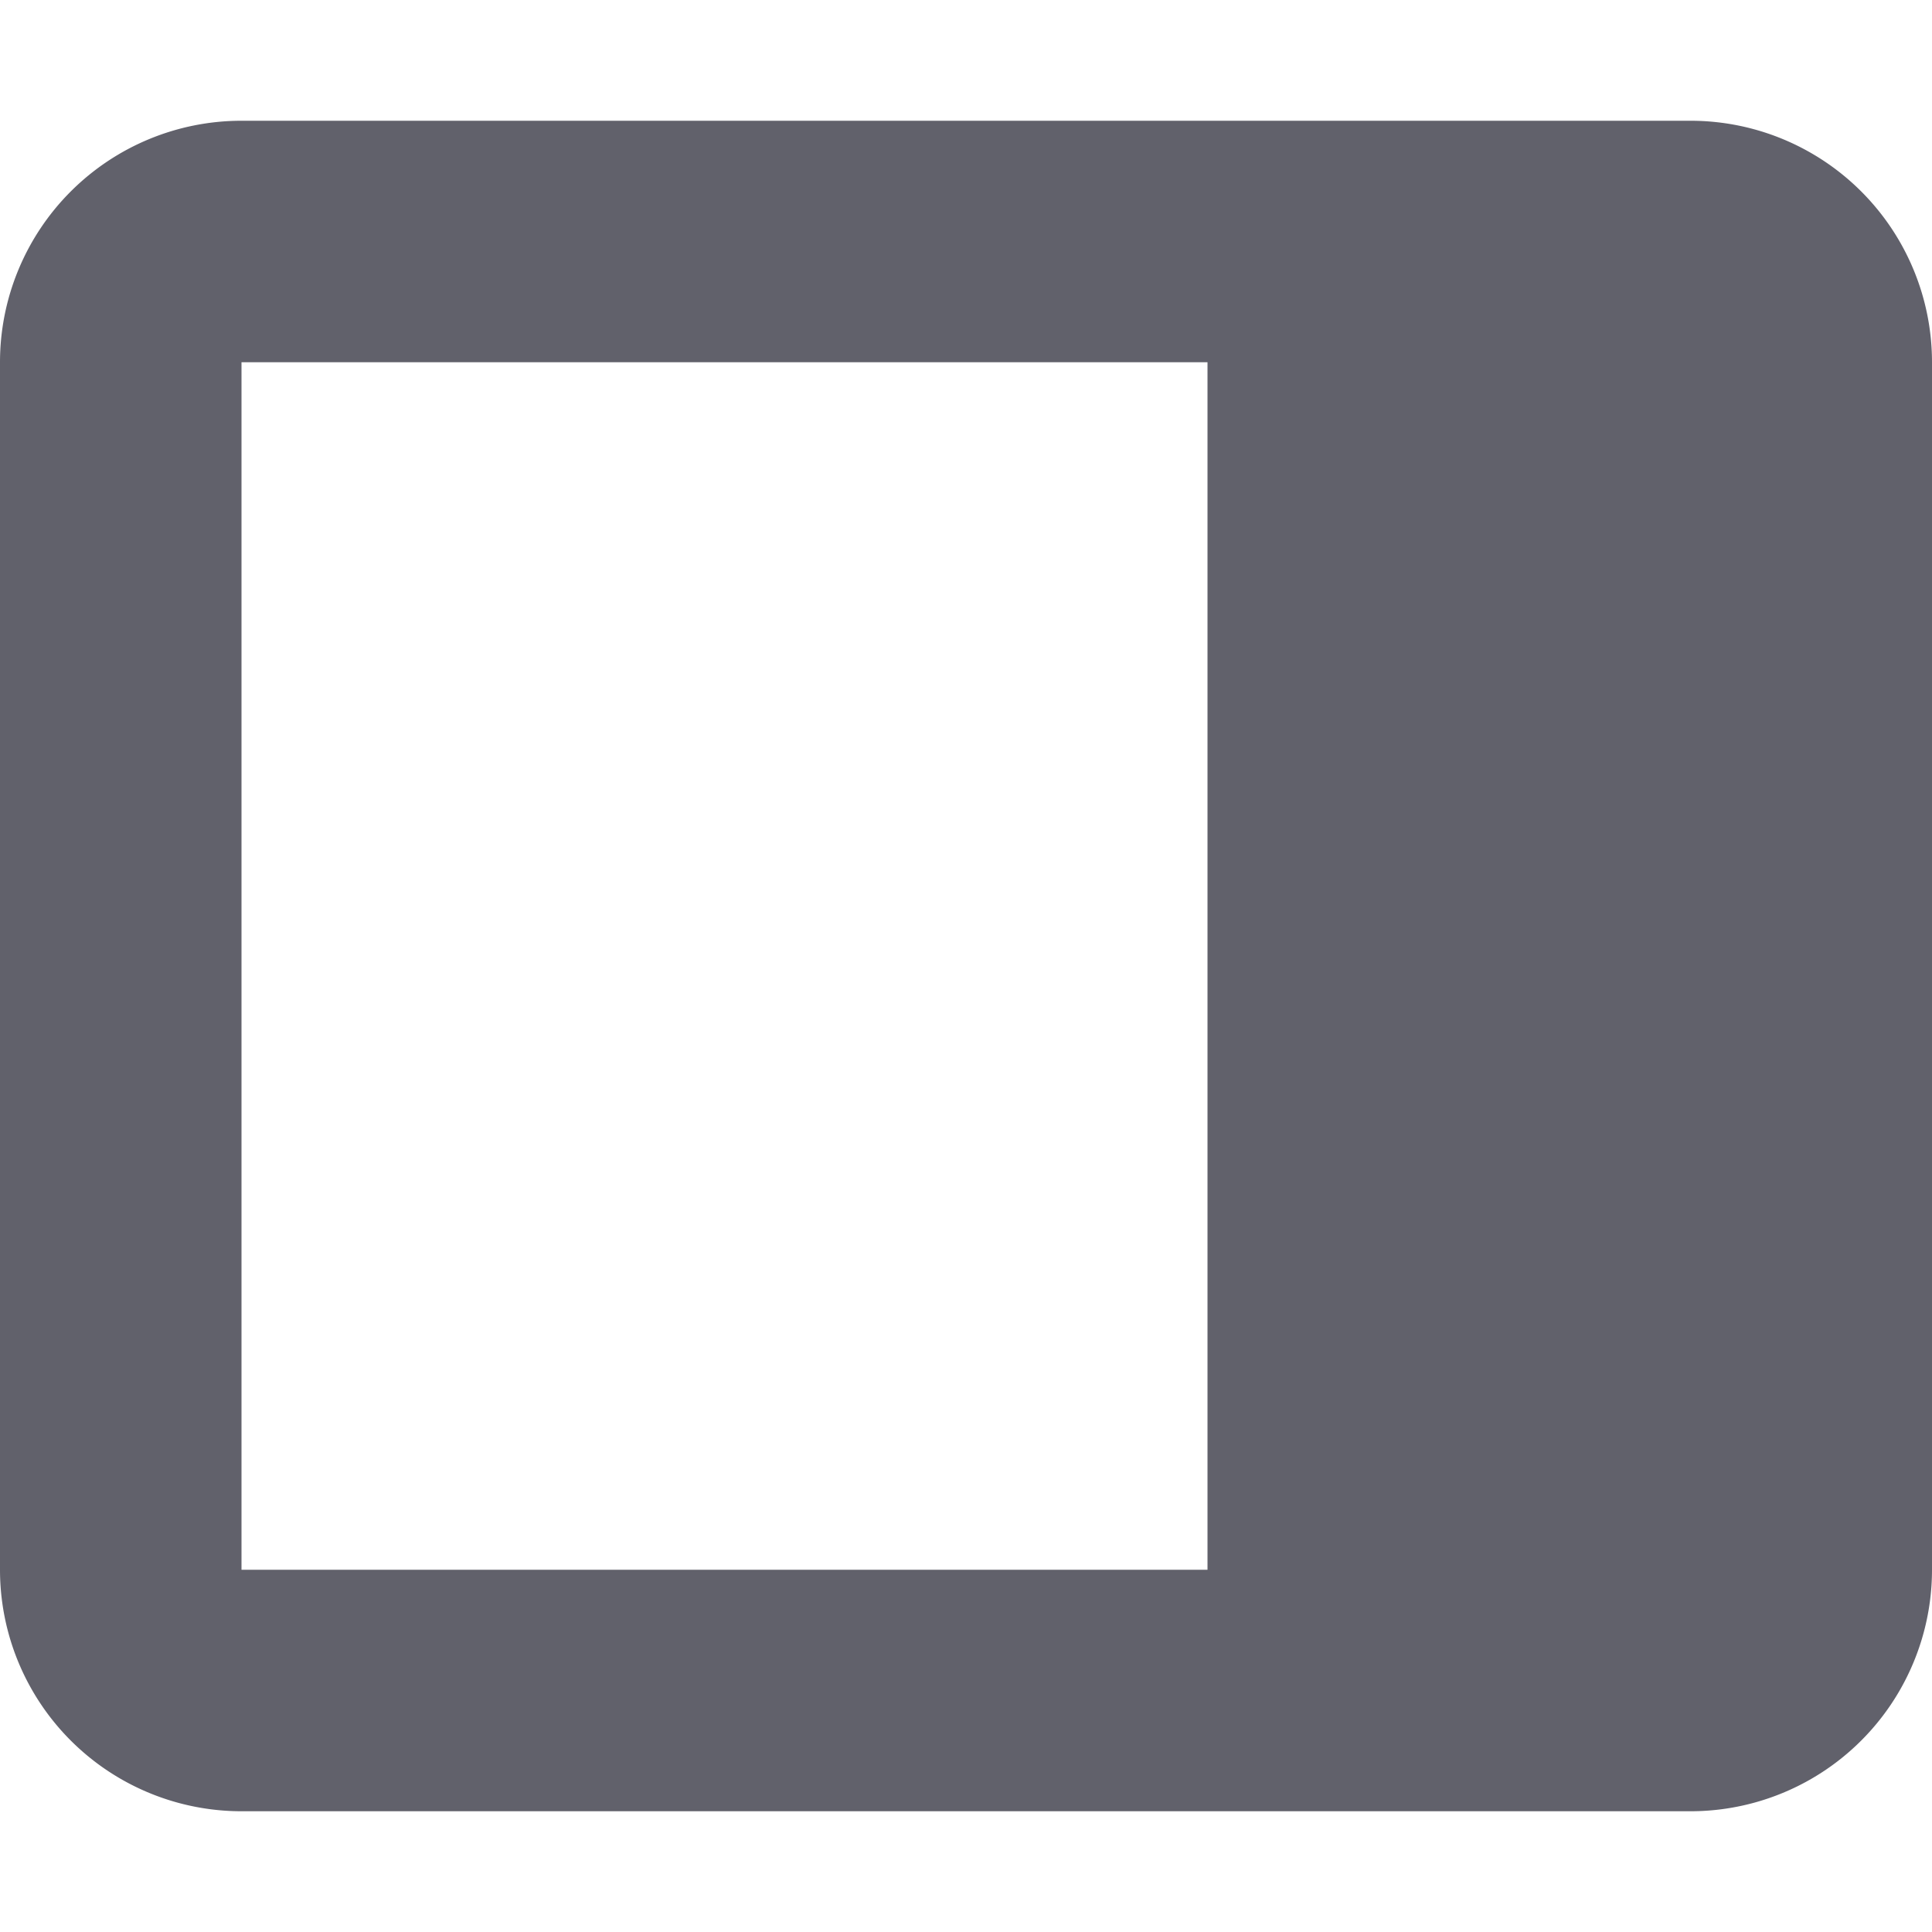 <svg xmlns="http://www.w3.org/2000/svg" height="16" width="16" viewBox="0 0 16 16"><title>sidebar</title><g fill="#61616b" class="nc-icon-wrapper"><path d="M14,1H2A2,2,0,0,0,0,3V13a2,2,0,0,0,2,2H14a2,2,0,0,0,2-2V3A2,2,0,0,0,14,1ZM10,13H2V3h8Z" fill="#61616b"></path></g></svg>